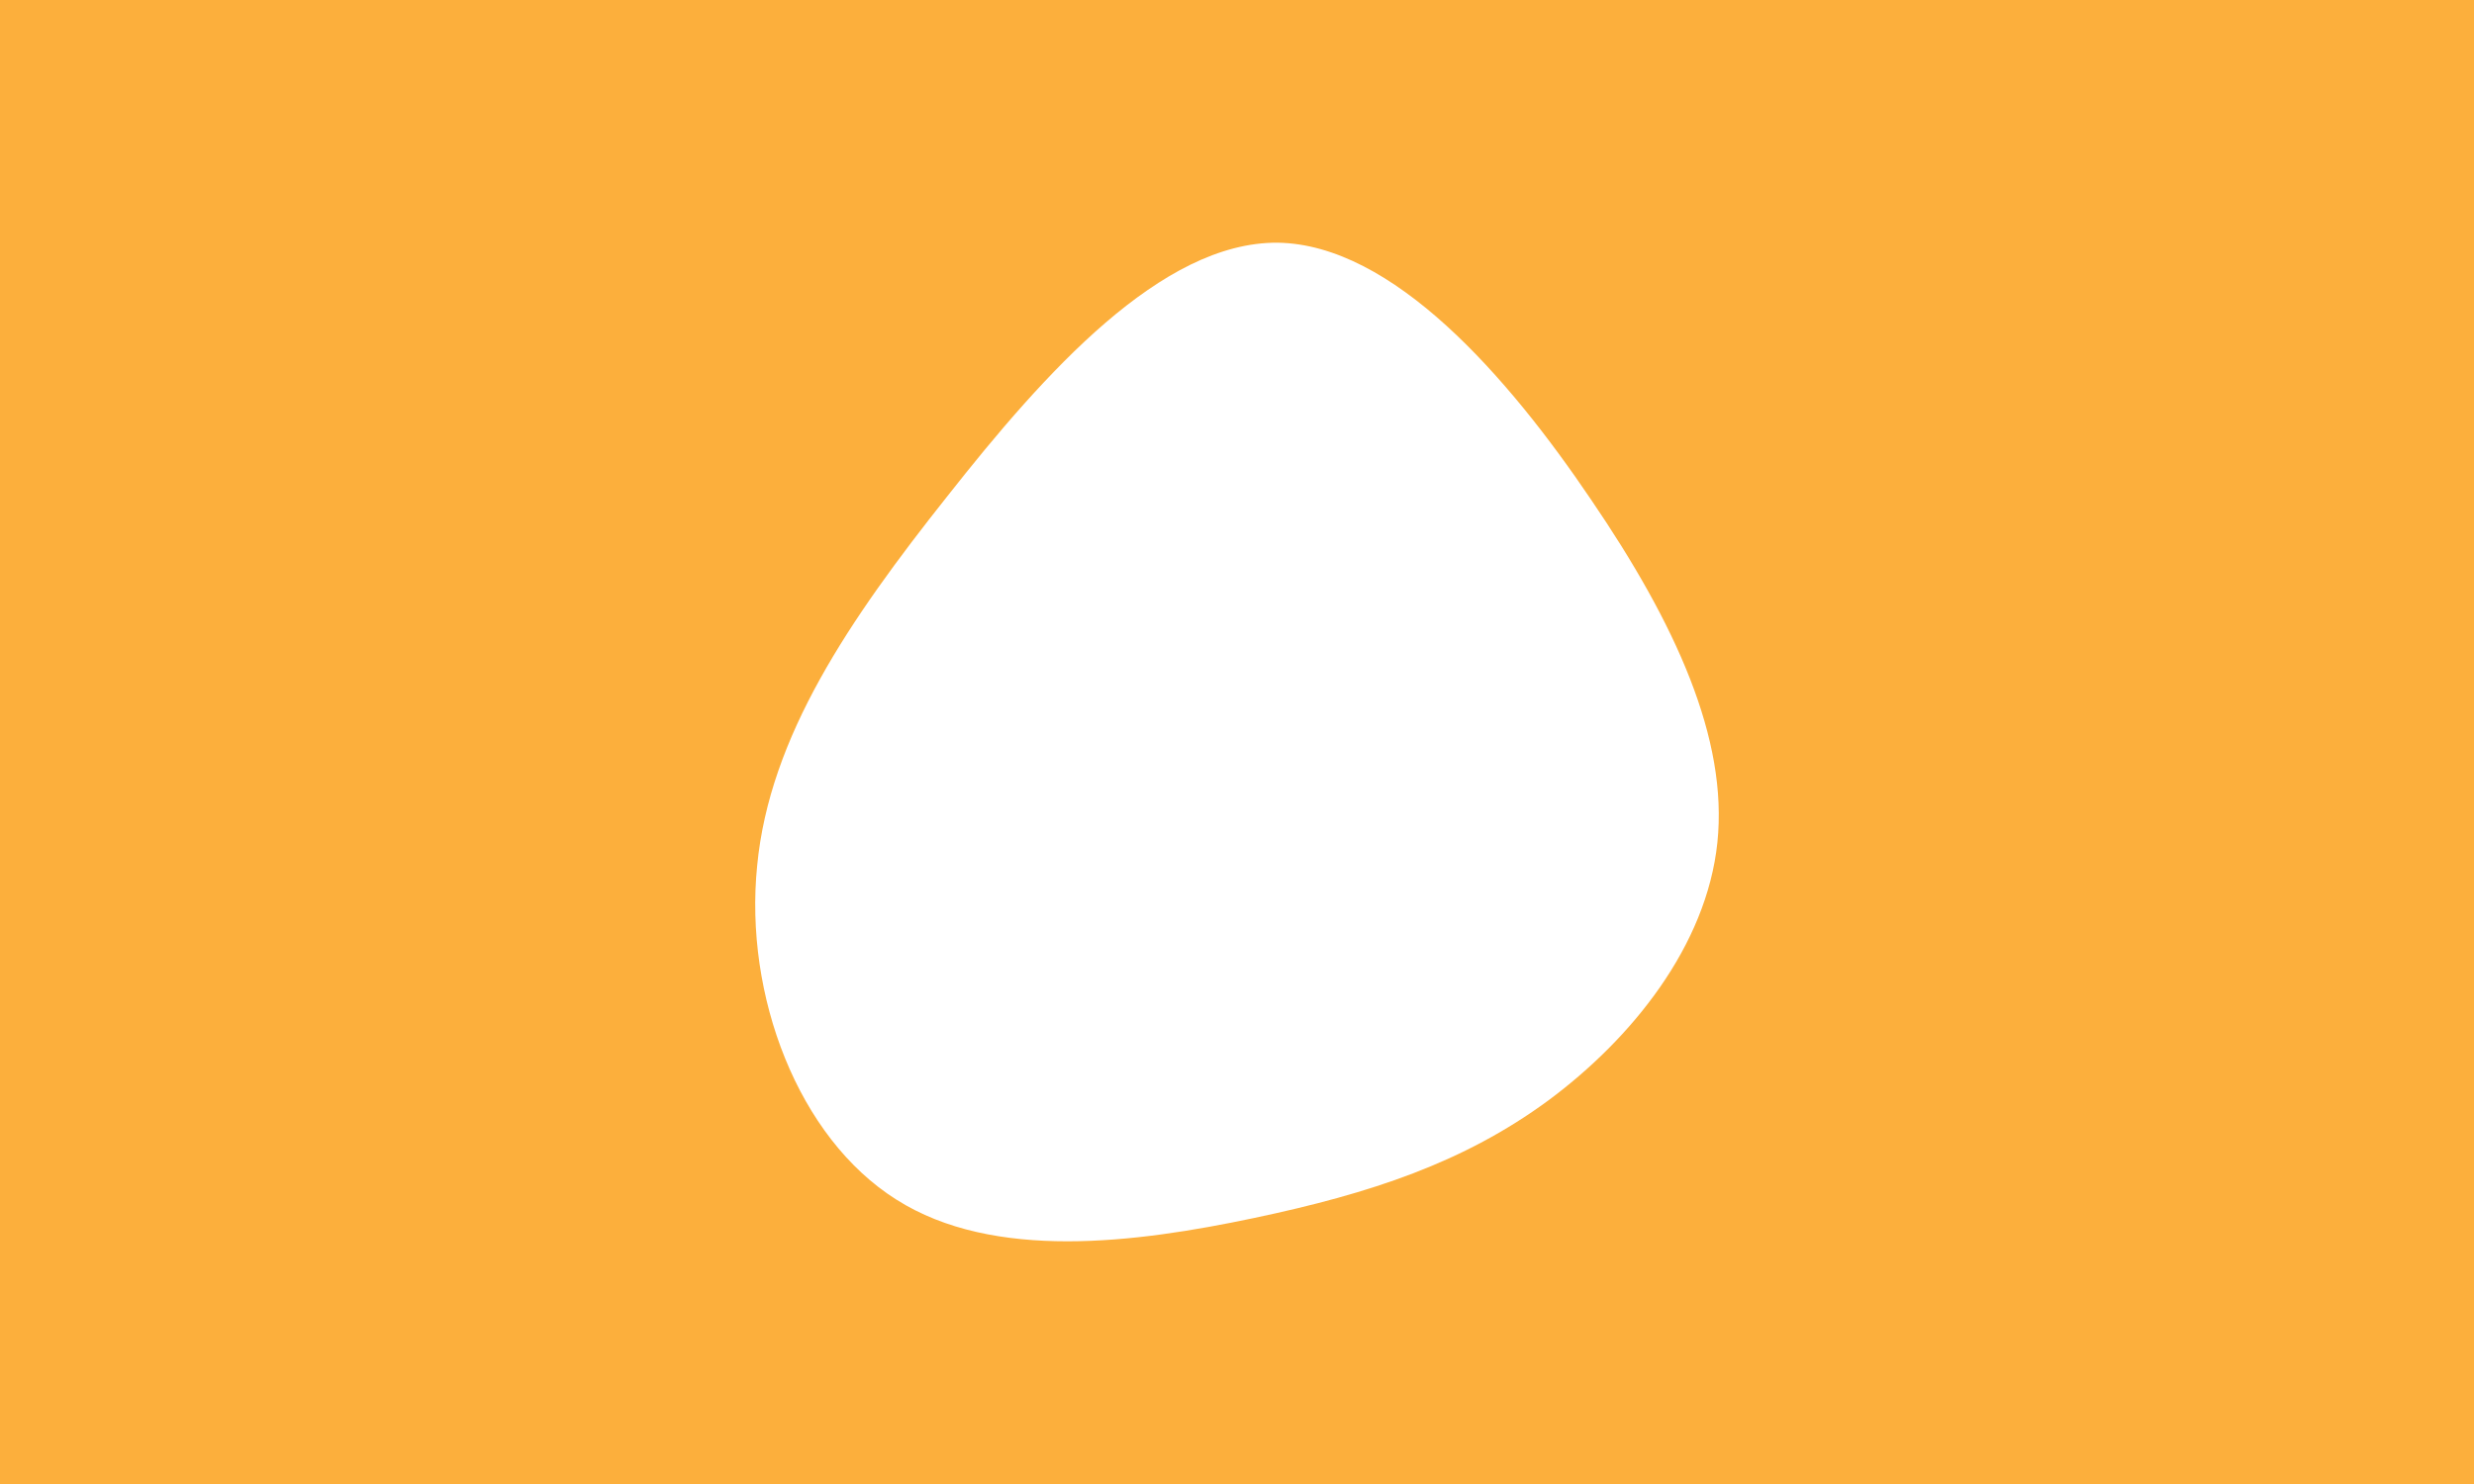 <svg id="visual" viewBox="0 0 320 192" width="320" height="192" xmlns="http://www.w3.org/2000/svg" xmlns:xlink="http://www.w3.org/1999/xlink" version="1.1"><rect x="0" y="0" width="320" height="192" fill="#FCAF3C"></rect><g transform="translate(165.335 110.4)"><path d="M40.5 -45.7C51.4 -29.7 58.2 -14.8 56.8 -1.4C55.4 12 45.7 24 34.9 32C24 40 12 44 -3.2 47.2C-18.4 50.4 -36.8 52.8 -49.4 44.8C-62.1 36.8 -69.1 18.4 -67.4 1.6C-65.8 -15.1 -55.5 -30.2 -42.8 -46.2C-30.2 -62.2 -15.1 -79.1 -0.1 -79C14.8 -78.8 29.7 -61.7 40.5 -45.7" fill="#FFFFFF"></path></g></svg>